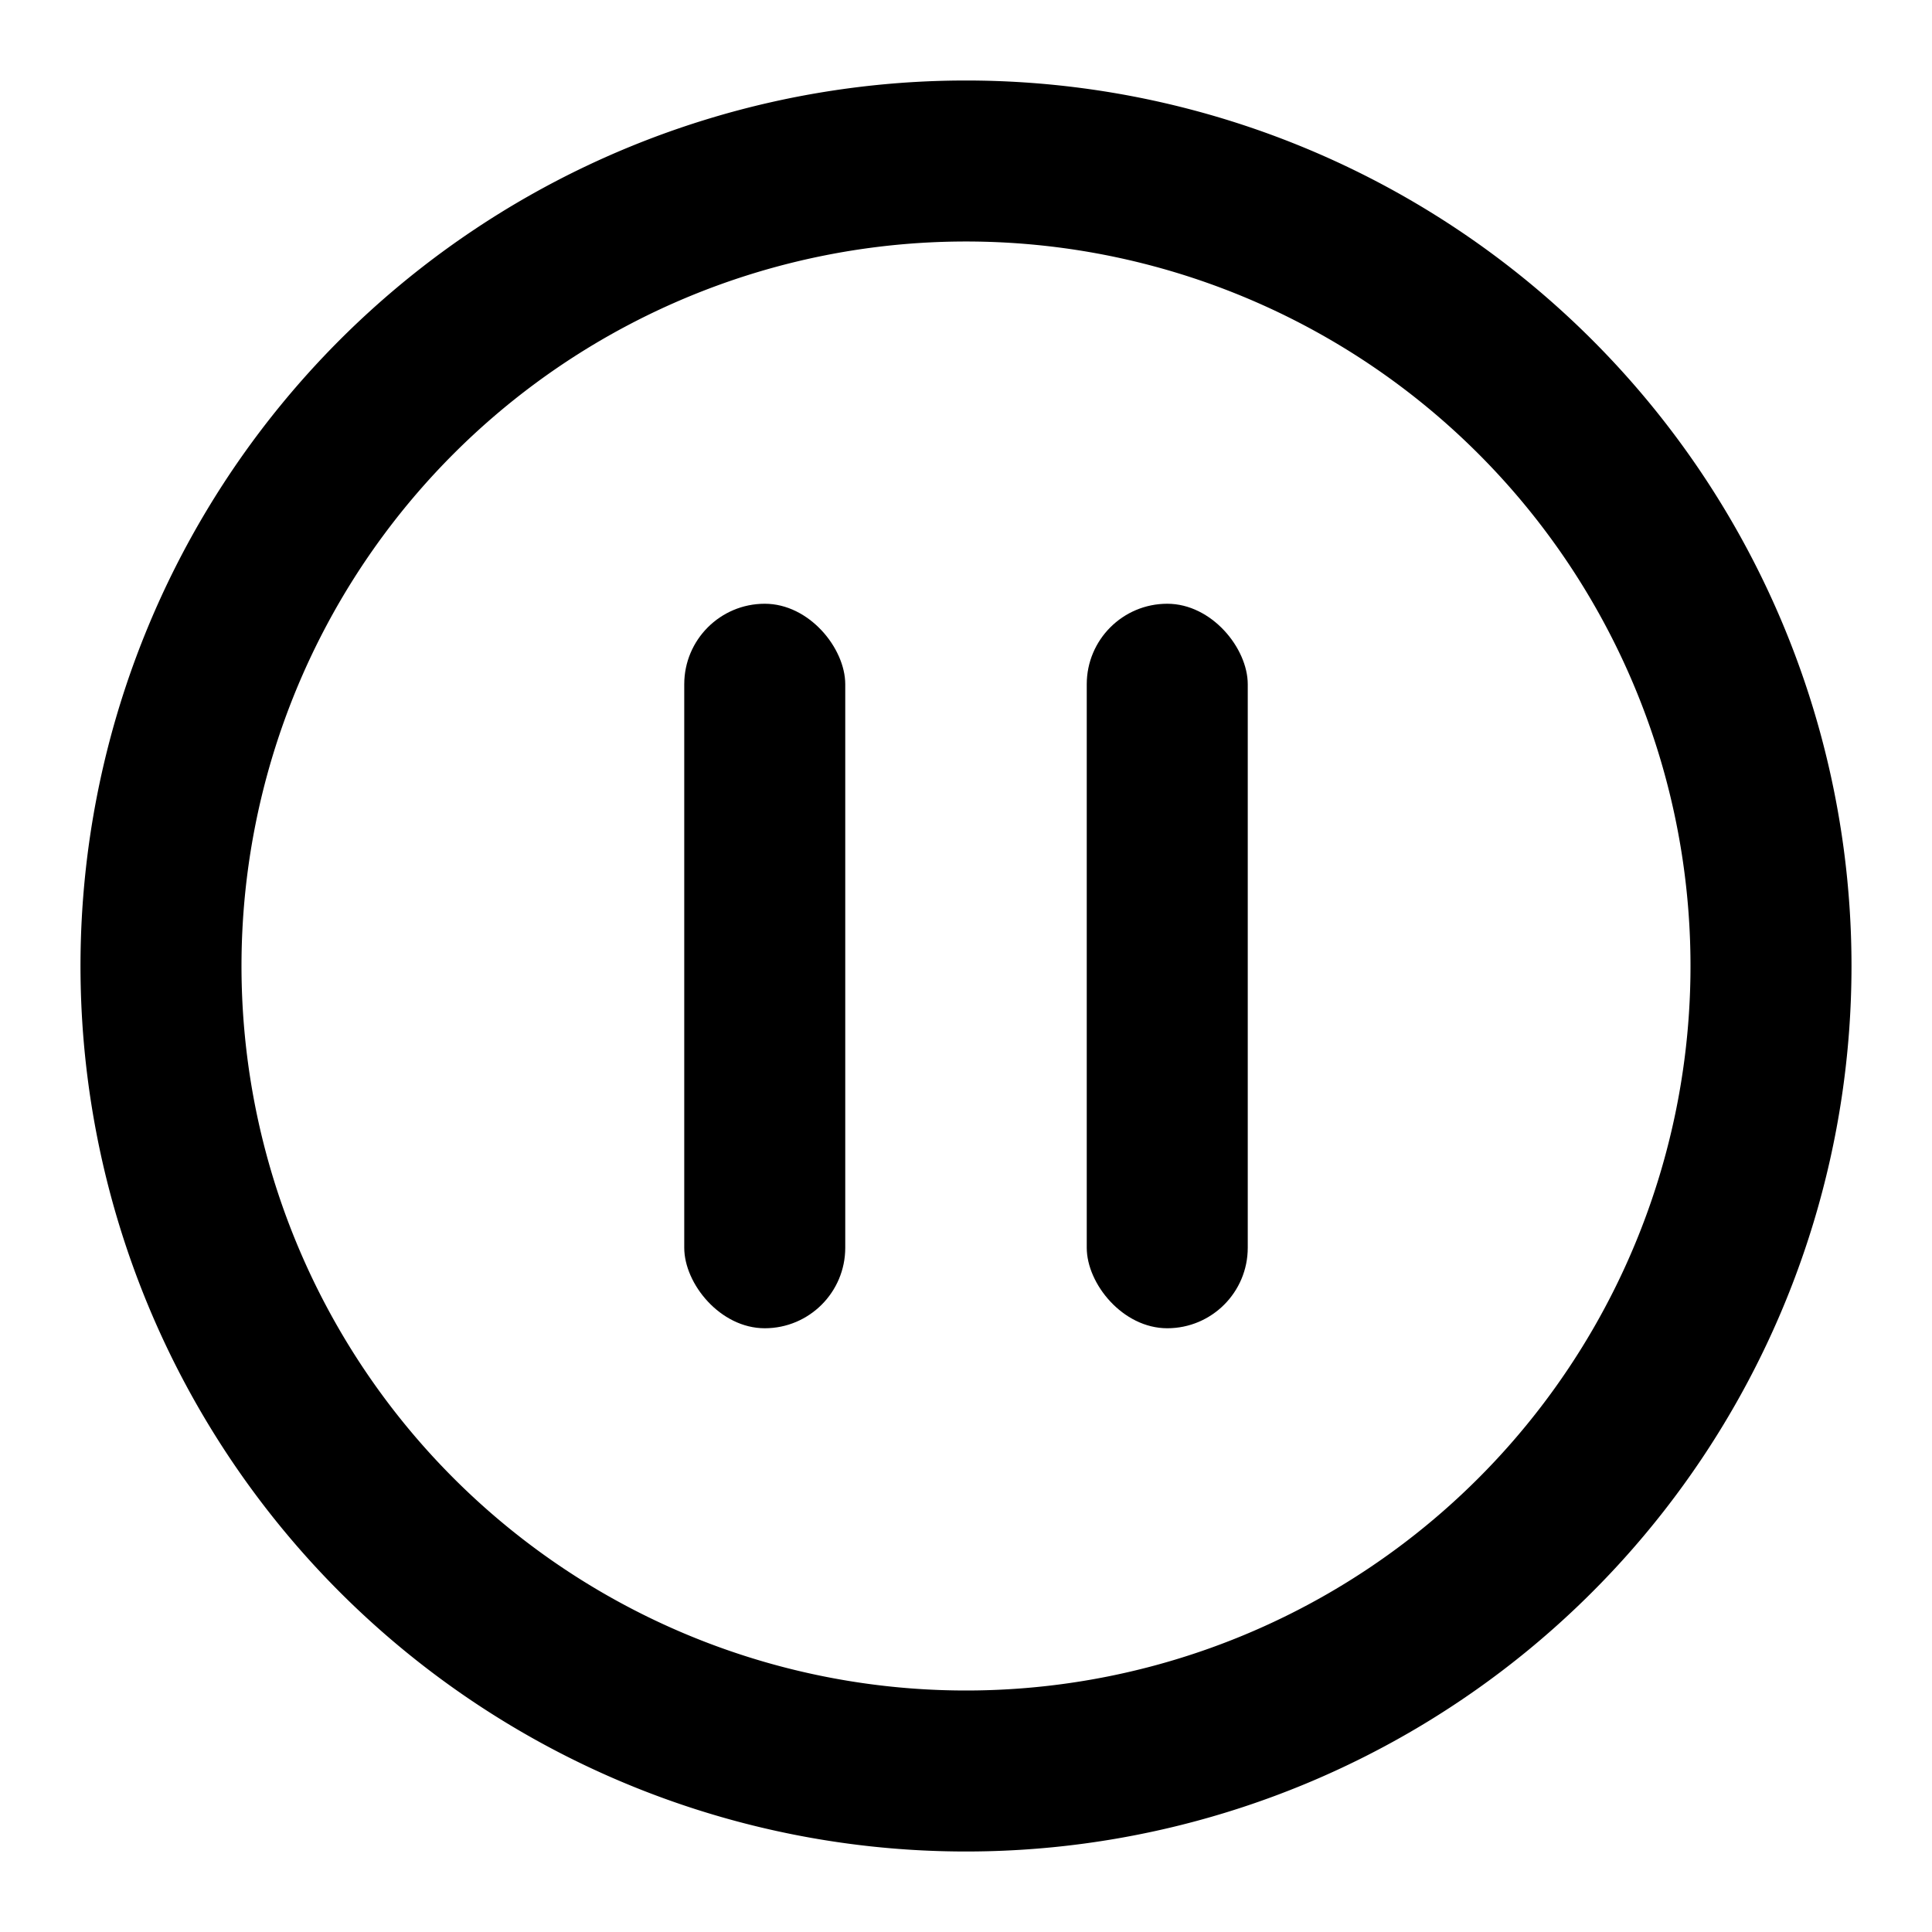 <svg xmlns="http://www.w3.org/2000/svg" viewBox="0 0 48 48"><defs><style>.cls-1{fill:none;}</style></defs><title>pause-circle</title><g id="Layer_2" data-name="Layer 2"><g id="invisible_box" data-name="invisible box"><rect class="cls-1" width="48" height="48"/></g><g id="Layer_3" data-name="Layer 3"><path d="M24,2A22,22,0,1,0,46,24,22,22,0,0,0,24,2Zm0,40A18,18,0,1,1,42,24,18,18,0,0,1,24,42Z"/><rect x="17" y="15" width="4" height="18" rx="2" ry="2"/><rect x="27" y="15" width="4" height="18" rx="2" ry="2"/></g></g></svg>